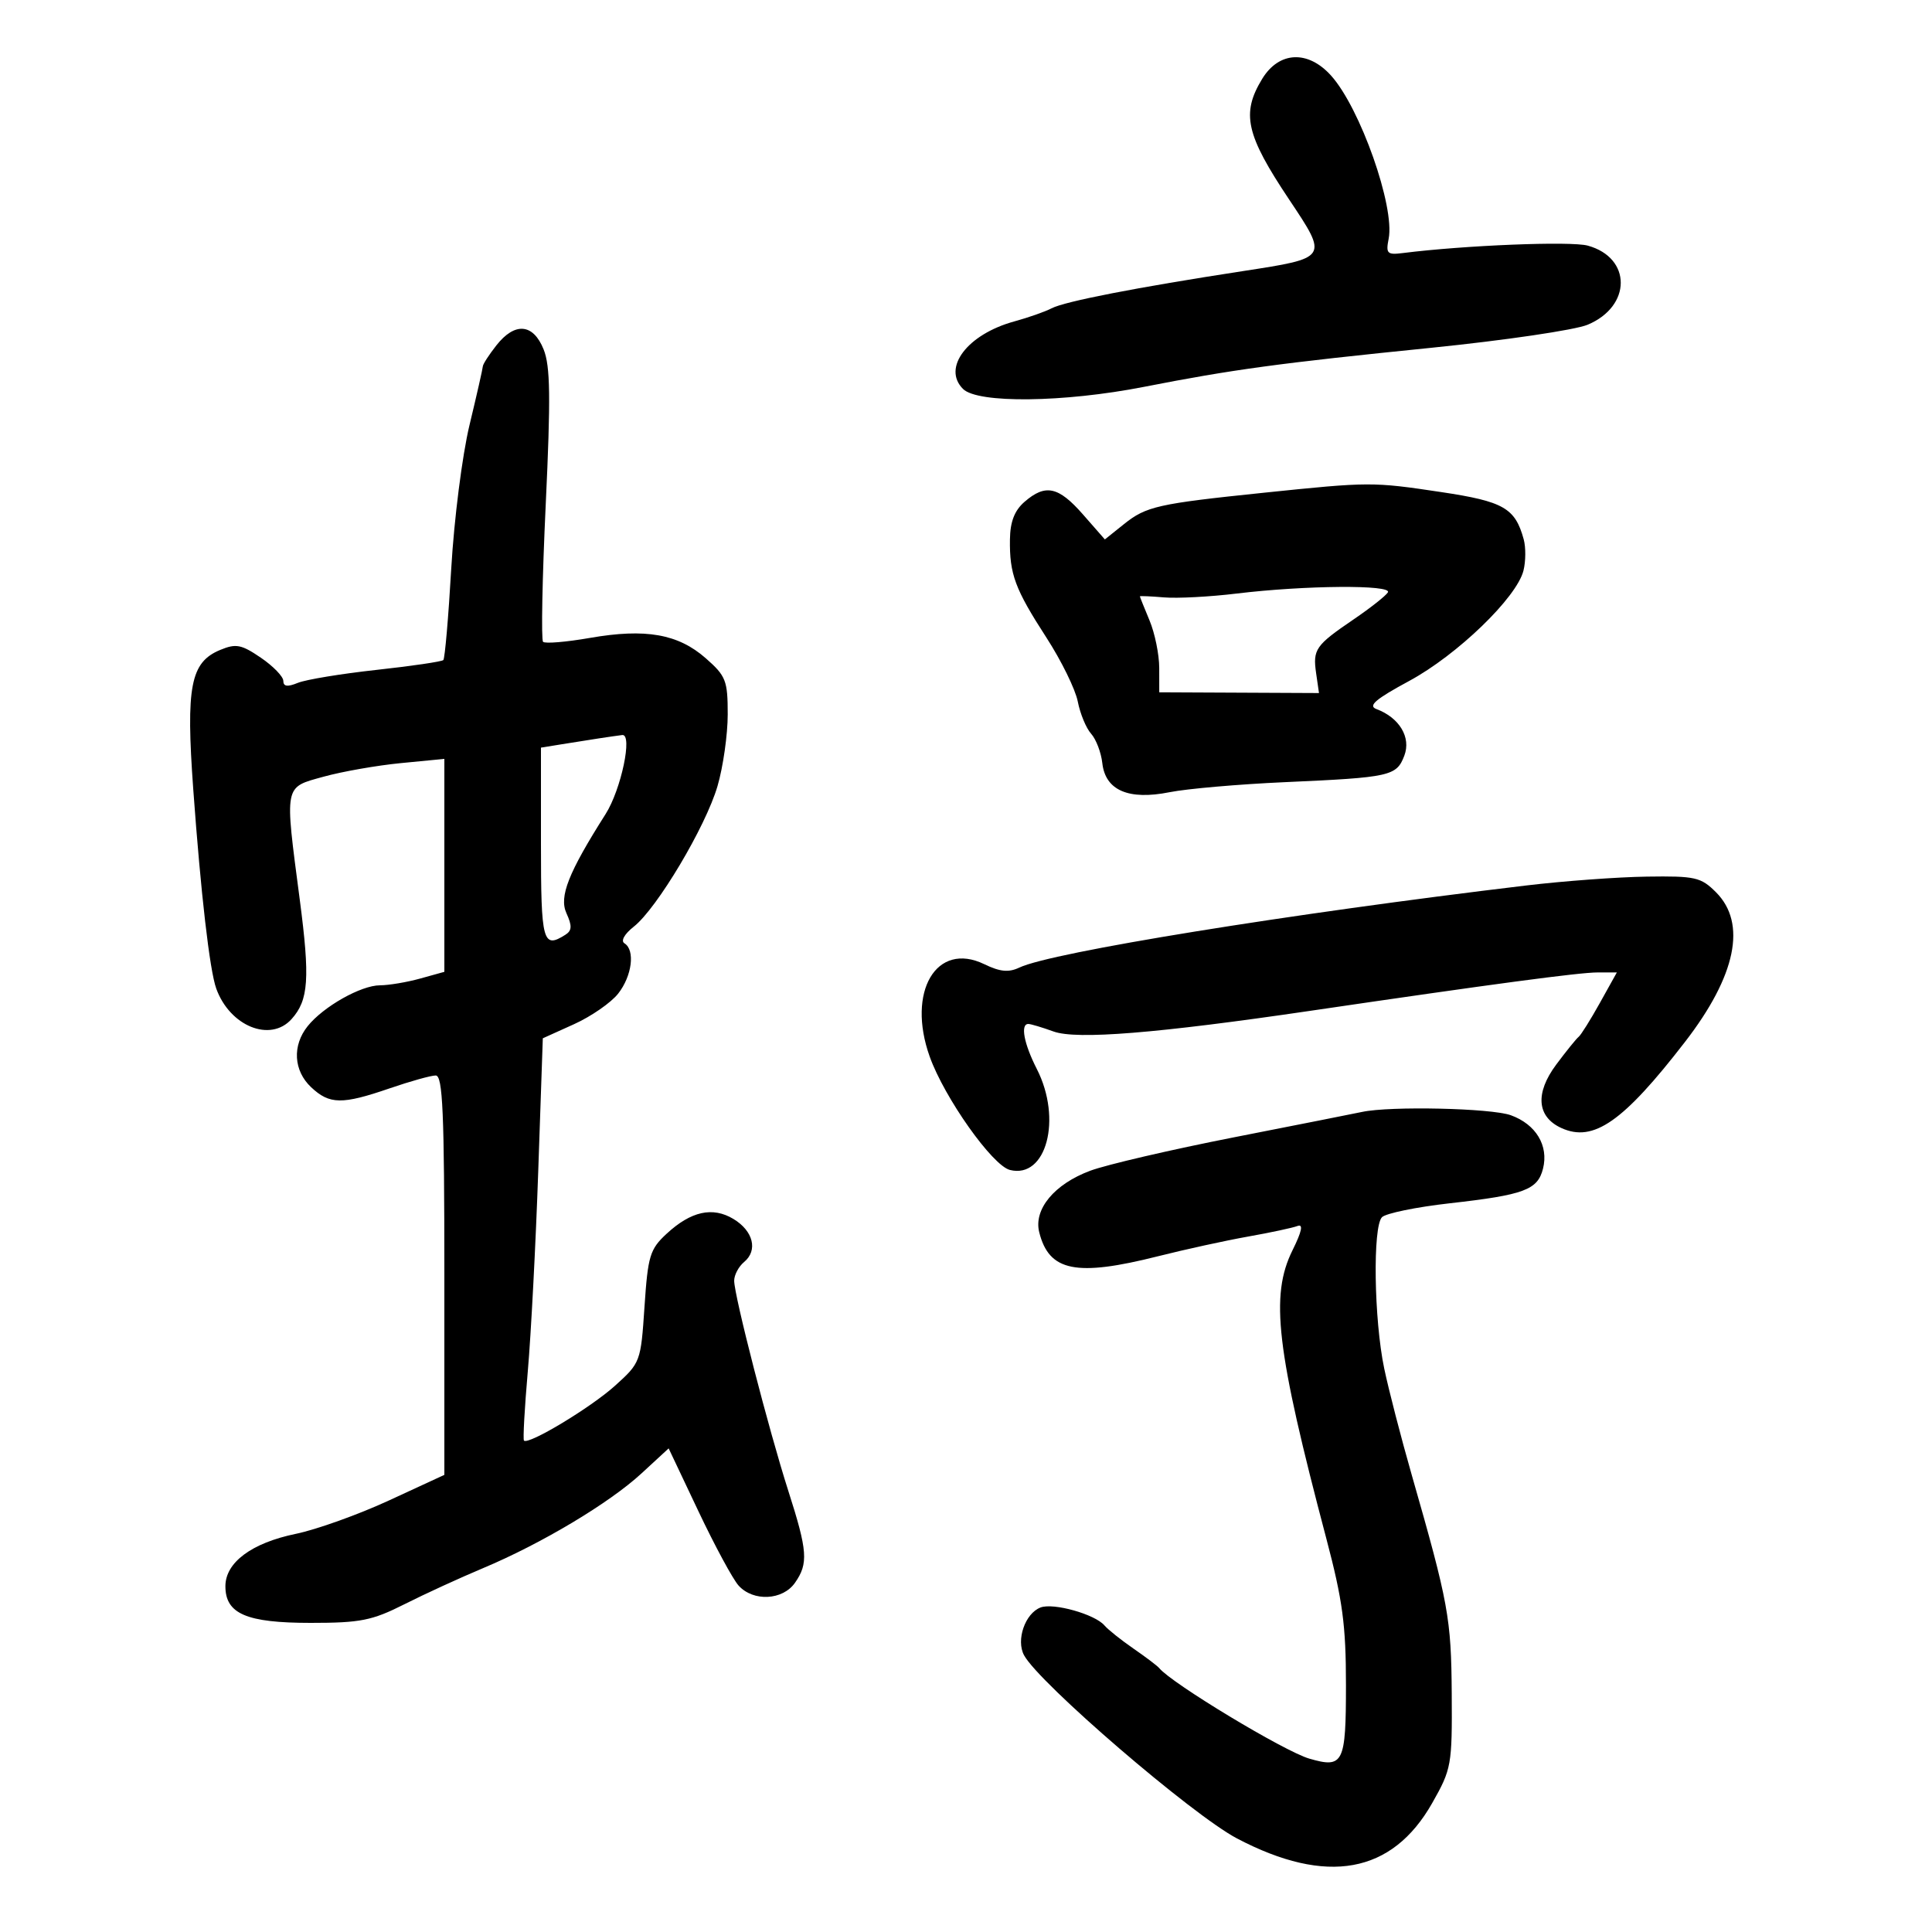 <svg xmlns="http://www.w3.org/2000/svg" width="300" height="300" viewBox="0 0 300 300" version="1.1">
	<path d="M 195.989 12.250 C 192.714 17.622, 193.450 20.908, 200.189 31 C 206.267 40.101, 206.300 40.051, 193 42.095 C 176.460 44.638, 165.330 46.804, 163.281 47.879 C 162.301 48.392, 159.700 49.306, 157.500 49.909 C 150.217 51.906, 146.260 57.117, 149.537 60.395 C 151.809 62.666, 165.170 62.512, 177.642 60.070 C 191.460 57.365, 198.552 56.401, 222.237 54.006 C 233.643 52.852, 244.570 51.242, 246.521 50.427 C 253.372 47.564, 253.391 40.030, 246.552 38.142 C 243.936 37.420, 227.433 38.082, 217.811 39.296 C 215.401 39.600, 215.175 39.370, 215.630 37.068 C 216.613 32.082, 211.217 16.783, 206.699 11.750 C 203.106 7.747, 198.606 7.957, 195.989 12.250 M 77.073 53.635 C 75.933 55.084, 74.988 56.547, 74.974 56.885 C 74.960 57.223, 74.029 61.325, 72.905 66 C 71.776 70.694, 70.506 80.669, 70.069 88.278 C 69.634 95.855, 69.080 102.253, 68.839 102.495 C 68.597 102.736, 63.922 103.424, 58.450 104.022 C 52.977 104.621, 47.487 105.526, 46.250 106.034 C 44.637 106.696, 43.998 106.609, 43.993 105.729 C 43.989 105.053, 42.418 103.432, 40.500 102.126 C 37.472 100.064, 36.643 99.905, 34.192 100.921 C 29.575 102.833, 28.851 106.581, 30.009 122.571 C 31.182 138.755, 32.555 150.659, 33.578 153.500 C 35.683 159.348, 41.974 161.904, 45.267 158.250 C 47.924 155.302, 48.154 151.960, 46.547 139.695 C 44.182 121.657, 44.054 122.318, 50.250 120.603 C 53.138 119.804, 58.538 118.855, 62.250 118.495 L 69 117.841 69 134.373 L 69 150.906 65.250 151.947 C 63.188 152.520, 60.375 152.993, 59 152.998 C 56.040 153.009, 50.205 156.307, 47.772 159.344 C 45.358 162.356, 45.581 166.258, 48.314 168.826 C 51.174 171.513, 53.116 171.540, 60.500 169 C 63.697 167.900, 66.918 167, 67.657 167 C 68.752 167, 69 172.718, 69 198.008 L 69 229.017 60.401 232.990 C 55.671 235.175, 49.158 237.509, 45.928 238.176 C 39.070 239.592, 35 242.622, 35 246.310 C 35 250.596, 38.268 252, 48.251 252 C 55.969 252, 57.764 251.643, 62.779 249.115 C 65.925 247.528, 71.425 245.003, 75 243.505 C 84.067 239.703, 94.610 233.400, 99.605 228.796 L 103.827 224.904 108.451 234.664 C 110.994 240.033, 113.802 245.229, 114.692 246.212 C 116.971 248.731, 121.534 248.504, 123.443 245.777 C 125.546 242.776, 125.406 240.846, 122.408 231.500 C 119.381 222.061, 114.007 201.201, 114.003 198.872 C 114.001 197.977, 114.697 196.667, 115.548 195.960 C 117.719 194.158, 116.972 191.142, 113.894 189.284 C 110.657 187.330, 107.288 188.077, 103.500 191.587 C 100.916 193.983, 100.604 195.012, 100.078 202.896 C 99.506 211.477, 99.457 211.609, 95.487 215.187 C 91.727 218.577, 82.064 224.397, 81.362 223.695 C 81.187 223.520, 81.454 218.680, 81.956 212.939 C 82.457 207.197, 83.187 193.213, 83.577 181.863 L 84.288 161.226 89.131 159.038 C 91.794 157.834, 94.880 155.697, 95.987 154.290 C 98.147 151.543, 98.652 147.521, 96.966 146.479 C 96.361 146.105, 96.961 145.032, 98.416 143.888 C 102.021 141.051, 109.571 128.379, 111.414 122.068 C 112.286 119.081, 113 114.065, 113 110.922 C 113 105.669, 112.724 104.965, 109.581 102.205 C 105.290 98.437, 100.240 97.551, 91.616 99.053 C 87.917 99.697, 84.637 99.971, 84.327 99.660 C 84.017 99.350, 84.204 89.737, 84.742 78.298 C 85.524 61.683, 85.457 56.846, 84.411 54.250 C 82.789 50.222, 79.944 49.984, 77.073 53.635 M 196.236 76.512 C 179.784 78.217, 177.984 78.620, 174.531 81.385 L 171.562 83.761 168.161 79.880 C 164.356 75.540, 162.339 75.104, 159.091 77.921 C 157.533 79.272, 156.861 81.005, 156.823 83.768 C 156.748 89.151, 157.609 91.467, 162.483 99 C 164.797 102.575, 166.990 107.045, 167.357 108.934 C 167.723 110.823, 168.656 113.073, 169.428 113.934 C 170.201 114.795, 170.983 116.847, 171.166 118.493 C 171.639 122.731, 175.242 124.288, 181.623 123.011 C 184.305 122.475, 192.350 121.774, 199.500 121.454 C 215.926 120.720, 216.854 120.514, 218.064 117.332 C 219.139 114.505, 217.299 111.436, 213.731 110.103 C 212.378 109.597, 213.574 108.571, 218.820 105.737 C 226.281 101.707, 235.511 92.797, 236.562 88.609 C 236.922 87.174, 236.940 84.987, 236.601 83.750 C 235.272 78.892, 233.483 77.865, 223.822 76.414 C 213.122 74.807, 212.679 74.809, 196.236 76.512 M 192 92.169 C 187.875 92.670, 182.813 92.937, 180.750 92.763 C 178.688 92.589, 177 92.517, 177 92.601 C 177 92.686, 177.675 94.371, 178.500 96.346 C 179.325 98.320, 180.002 101.638, 180.004 103.718 L 180.008 107.500 192.410 107.558 L 204.812 107.616 204.370 104.558 C 203.830 100.829, 204.260 100.212, 210.199 96.171 C 212.783 94.413, 215.172 92.530, 215.508 91.987 C 216.258 90.774, 202.635 90.879, 192 92.169 M 93 114.656 C 91.625 114.867, 89.037 115.276, 87.250 115.565 L 84 116.091 84 131.045 C 84 146.293, 84.291 147.371, 87.801 145.144 C 88.816 144.500, 88.851 143.767, 87.959 141.809 C 86.786 139.234, 88.249 135.527, 94.038 126.406 C 96.451 122.605, 98.276 113.935, 96.621 114.136 C 96.004 114.211, 94.375 114.445, 93 114.656 M 237 137.496 C 200.066 141.911, 163.263 147.870, 158.293 150.240 C 156.627 151.034, 155.291 150.906, 152.840 149.719 C 145.403 146.117, 140.758 153.984, 144.365 164.074 C 146.652 170.469, 154.096 180.986, 156.820 181.670 C 162.472 183.088, 164.960 173.762, 161 166 C 158.992 162.063, 158.414 159, 159.679 159 C 160.052 159, 161.816 159.527, 163.598 160.172 C 167.182 161.467, 179.627 160.464, 203.500 156.954 C 231.772 152.797, 245.228 151, 248.080 151 L 251.064 151 248.419 155.750 C 246.964 158.363, 245.484 160.725, 245.131 161 C 244.778 161.275, 243.211 163.213, 241.650 165.307 C 238.340 169.747, 238.639 173.423, 242.454 175.161 C 247.429 177.428, 252.052 174.204, 261.658 161.771 C 269.589 151.506, 271.271 143.362, 266.455 138.545 C 264.116 136.207, 263.243 136.010, 255.705 136.121 C 251.192 136.187, 242.775 136.806, 237 137.496 M 211.500 172.660 C 210.400 172.896, 201.484 174.662, 191.687 176.586 C 181.890 178.509, 171.812 180.851, 169.291 181.791 C 163.711 183.872, 160.476 187.774, 161.371 191.343 C 162.899 197.431, 167.099 198.278, 179.833 195.066 C 184.050 194.003, 190.341 192.628, 193.812 192.011 C 197.284 191.394, 200.731 190.657, 201.473 190.372 C 202.399 190.017, 202.158 191.195, 200.703 194.136 C 197.200 201.216, 198.168 209.463, 205.968 238.971 C 208.479 248.470, 209 252.364, 209 261.614 C 209 273.827, 208.608 274.616, 203.307 273.079 C 199.443 271.959, 181.937 261.397, 180 259.018 C 179.725 258.680, 177.925 257.317, 176 255.989 C 174.075 254.660, 172.050 253.044, 171.500 252.397 C 170.022 250.658, 163.568 248.845, 161.576 249.609 C 159.178 250.529, 157.747 254.659, 159.009 257.017 C 161.319 261.333, 185.128 281.820, 192.080 285.473 C 206.022 292.799, 216.164 290.959, 222.394 279.975 C 225.389 274.696, 225.497 274.088, 225.424 263 C 225.347 251.267, 224.923 248.949, 219.206 229 C 217.551 223.225, 215.631 215.800, 214.940 212.500 C 213.346 204.895, 213.136 190.465, 214.597 189.003 C 215.200 188.400, 219.925 187.430, 225.097 186.848 C 236.692 185.542, 238.769 184.770, 239.600 181.457 C 240.495 177.891, 238.499 174.582, 234.603 173.173 C 231.551 172.070, 215.881 171.722, 211.500 172.660" stroke="none" fill="black" fill-rule="evenodd"/>
</svg>